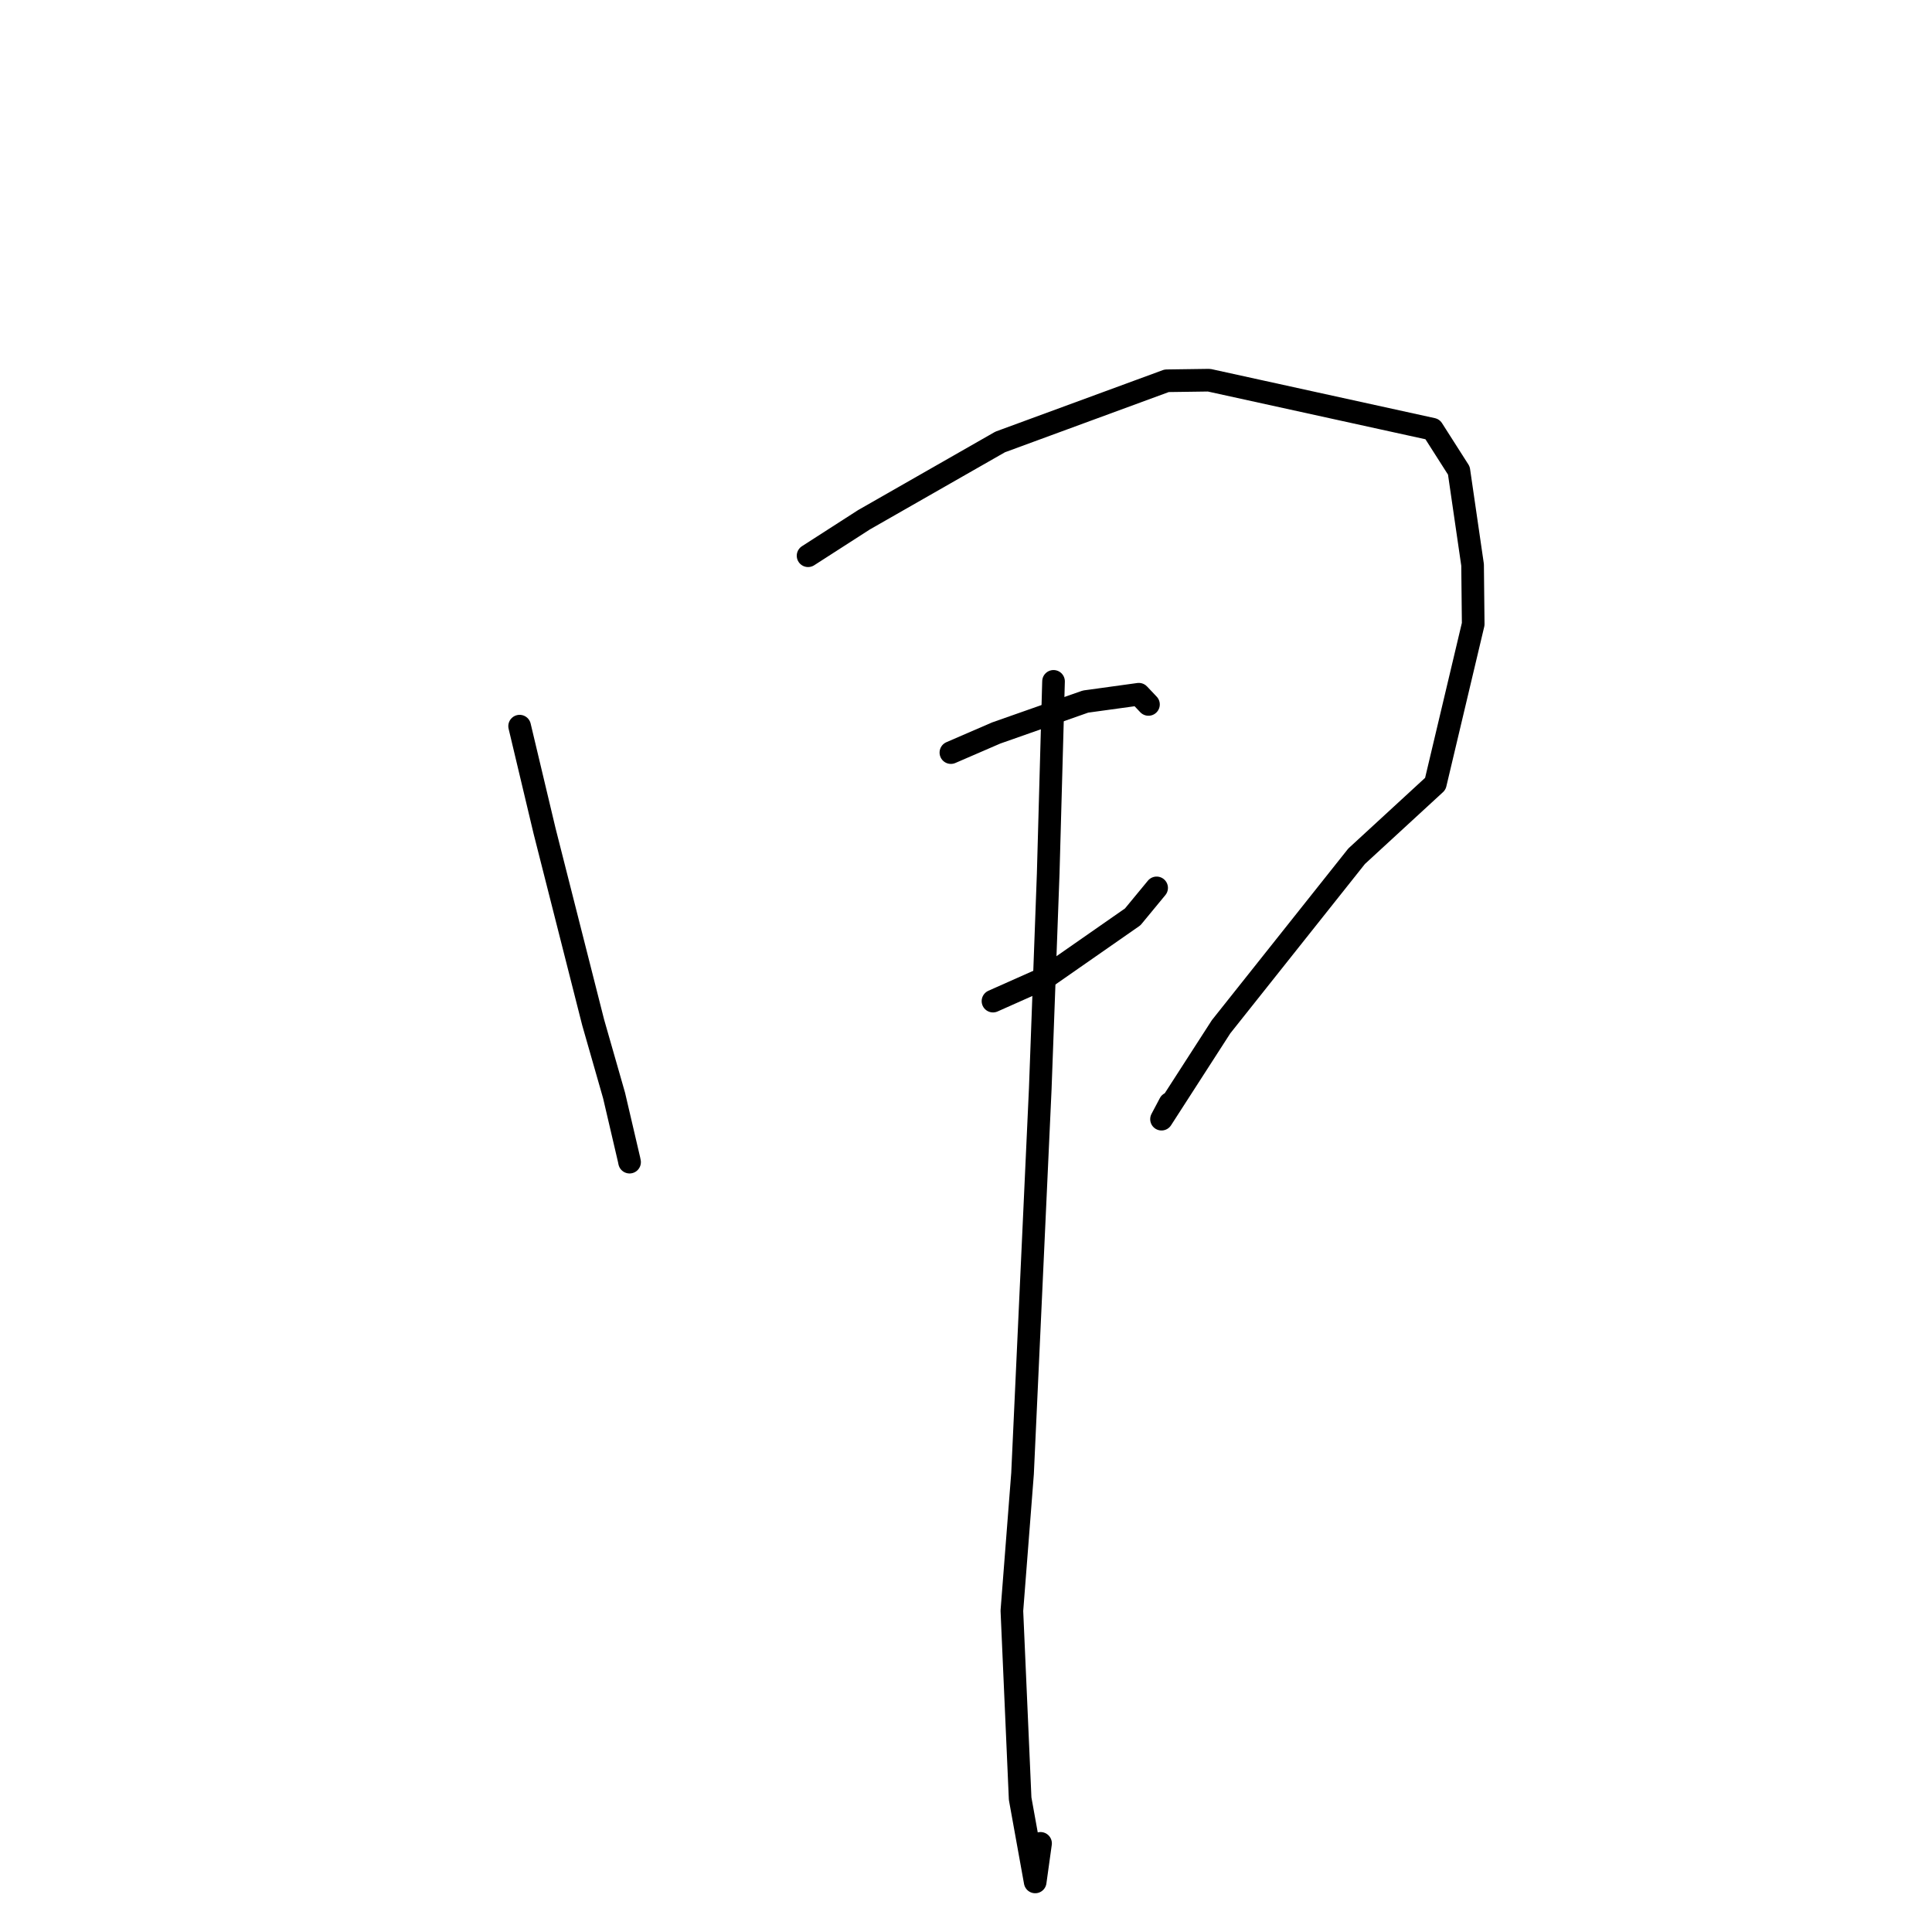<?xml version="1.0" standalone="no"?>
    <svg width="256" height="256" xmlns="http://www.w3.org/2000/svg" version="1.1">
    <polyline stroke="black" stroke-width="3" stroke-linecap="round" fill="transparent" stroke-linejoin="round" points="68.853 96.219 72.16 110.114 78.592 135.458 81.367 145.155 83.36 153.686 83.417 153.971 83.421 153.99 " />
        <polyline stroke="black" stroke-width="3" stroke-linecap="round" fill="transparent" stroke-linejoin="round" points="107.074 73.638 114.48 68.874 132.528 58.562 154.591 50.454 160.2 50.376 189.808 56.872 193.307 62.357 195.125 74.853 195.207 82.702 190.187 103.861 179.76 113.455 161.8 136.05 153.907 148.296 155.017 146.199 " />
        <polyline stroke="black" stroke-width="3" stroke-linecap="round" fill="transparent" stroke-linejoin="round" points="125.998 99.722 131.998 97.126 143.836 92.963 150.898 91.99 151.952 93.103 152.178 93.341 " />
        <polyline stroke="black" stroke-width="3" stroke-linecap="round" fill="transparent" stroke-linejoin="round" points="131.576 132.653 138.475 129.582 150.09 121.49 153.014 117.947 153.259 117.65 " />
        <polyline stroke="black" stroke-width="3" stroke-linecap="round" fill="transparent" stroke-linejoin="round" points="139.598 90.284 138.892 115.758 137.838 144.309 135.492 195.256 134.079 213.438 135.174 238.329 137.168 249.365 137.878 244.256 " />
        </svg>